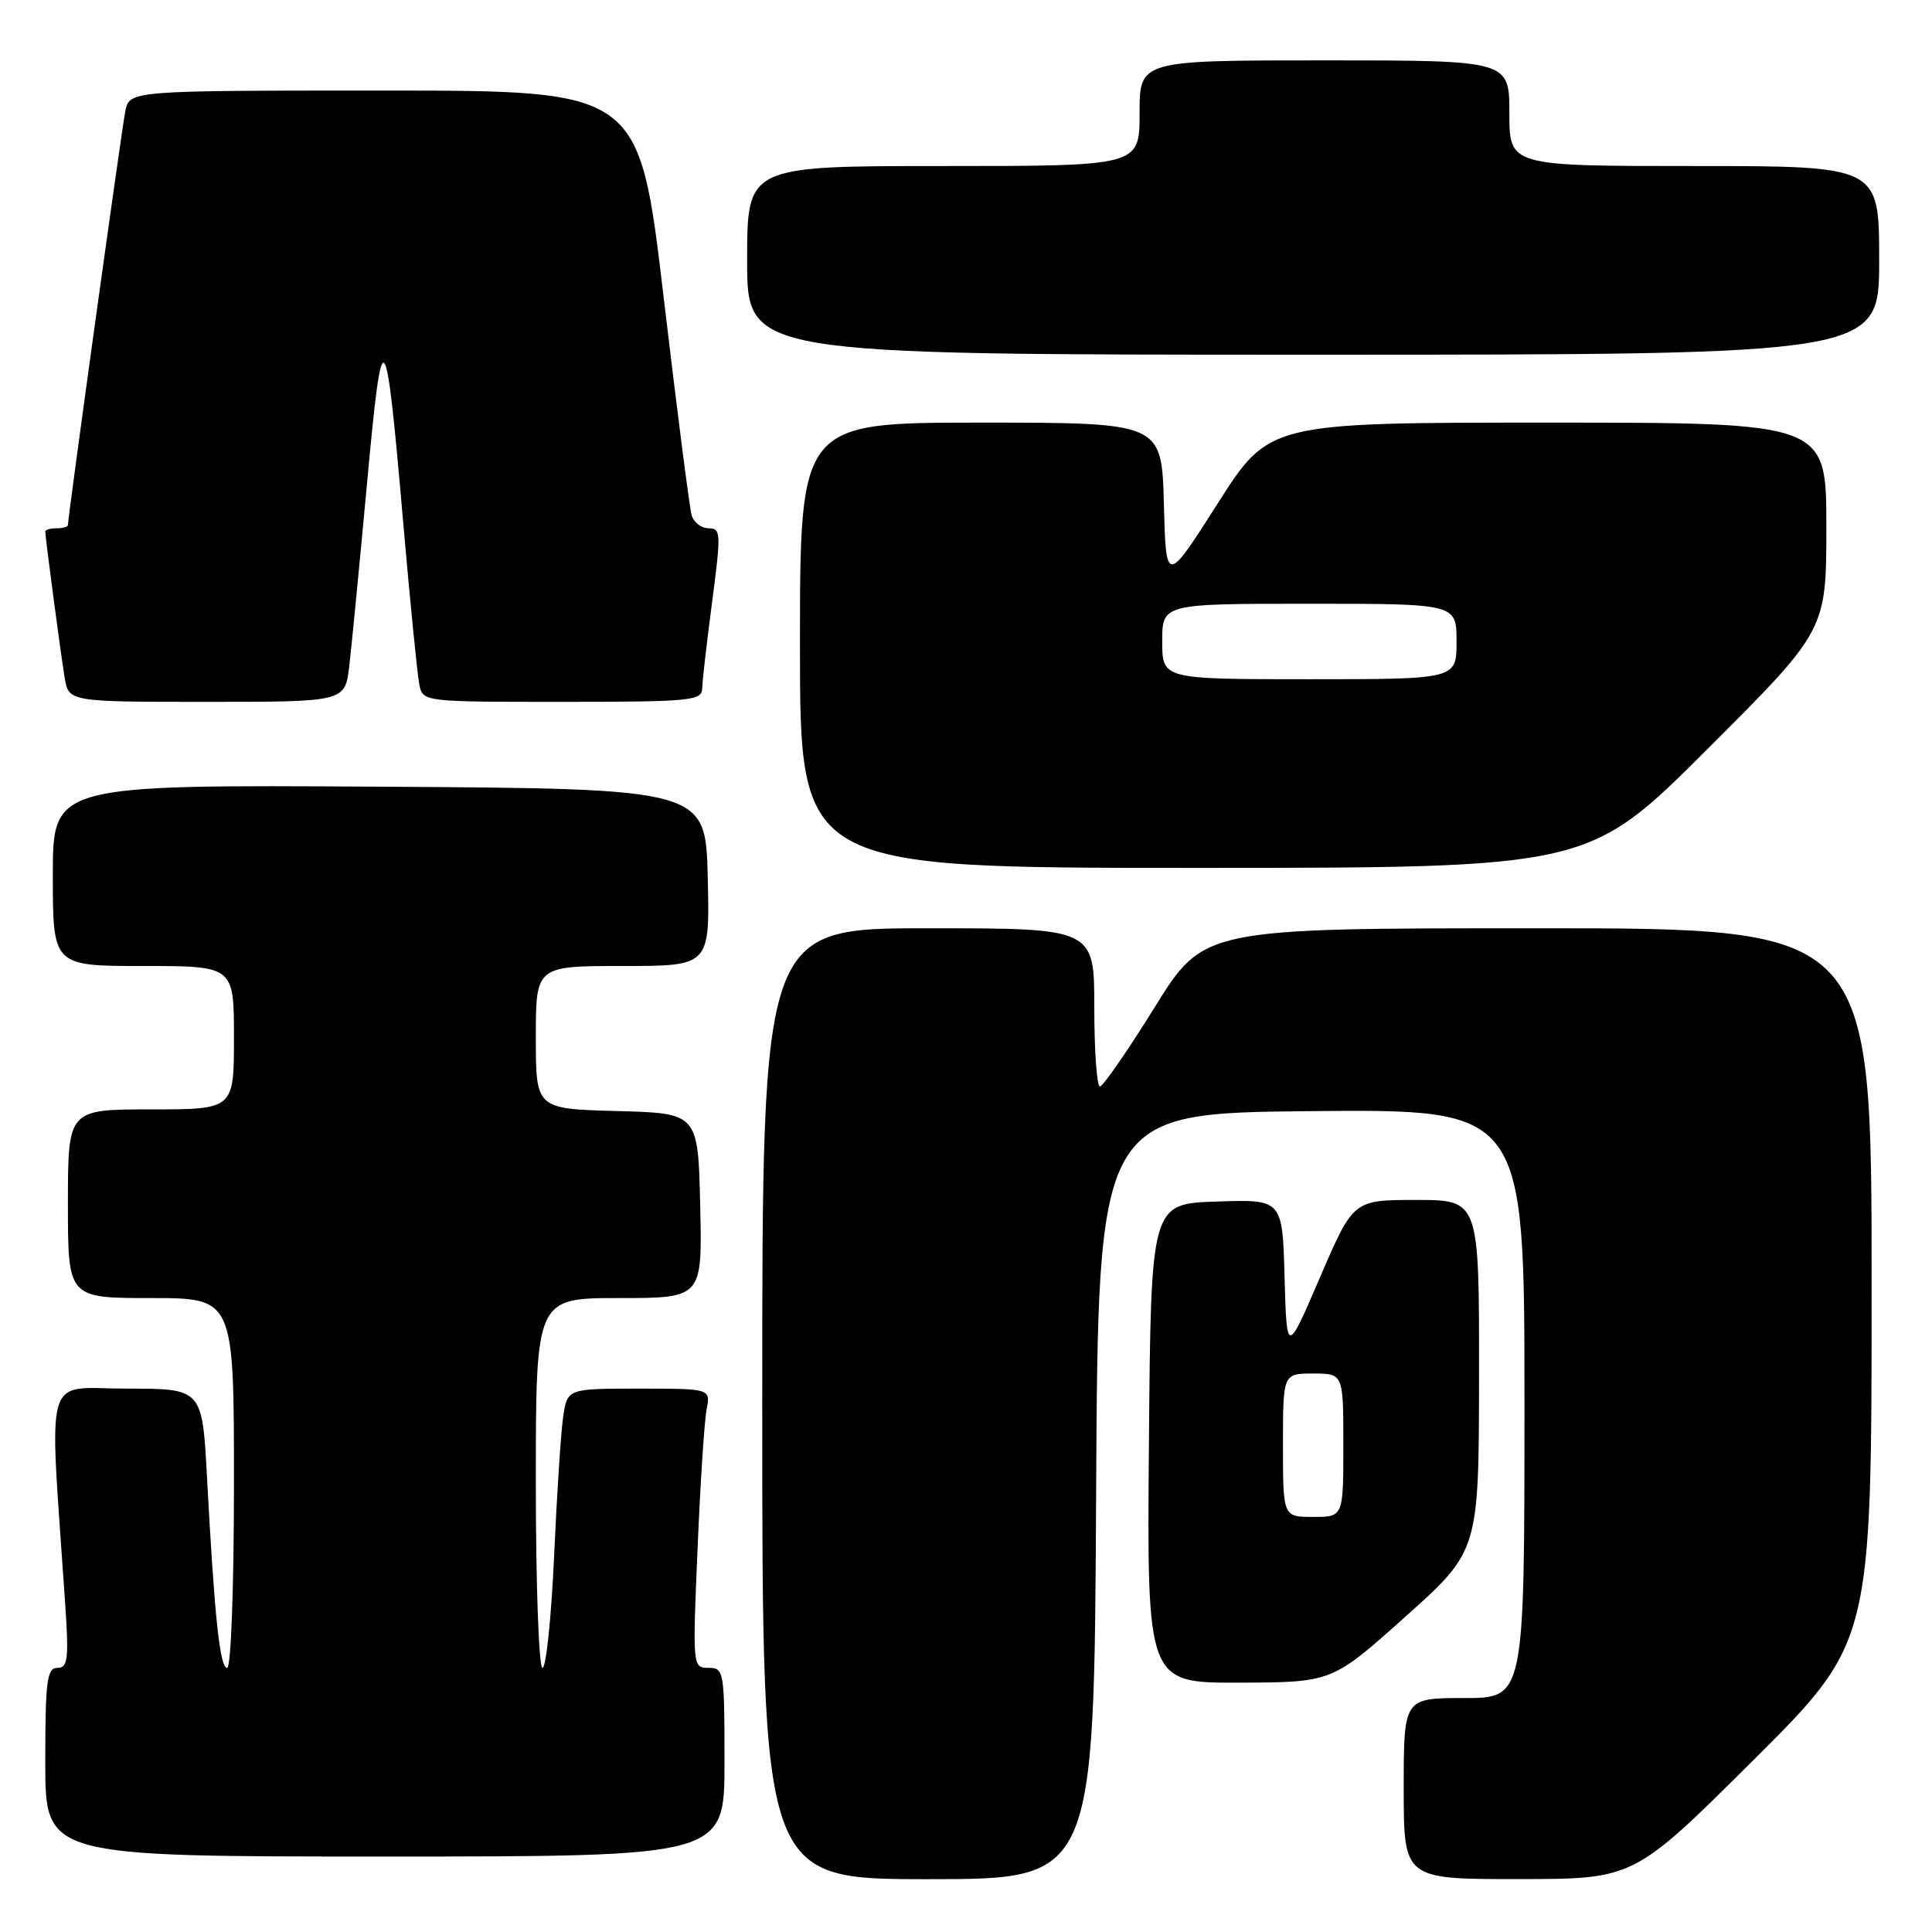 <?xml version="1.0" encoding="UTF-8" standalone="no"?>
<!DOCTYPE svg PUBLIC "-//W3C//DTD SVG 1.1//EN" "http://www.w3.org/Graphics/SVG/1.1/DTD/svg11.dtd" >
<svg xmlns="http://www.w3.org/2000/svg" xmlns:xlink="http://www.w3.org/1999/xlink" version="1.1" viewBox="0 0 256 256">
 <g >
 <path fill="currentColor"
d=" M 145.24 198.25 C 145.50 147.50 145.50 147.50 173.75 147.23 C 202.00 146.97 202.00 146.97 202.00 185.98 C 202.00 225.00 202.00 225.00 194.00 225.00 C 186.00 225.00 186.00 225.00 186.00 237.00 C 186.00 249.00 186.00 249.00 201.25 248.99 C 216.50 248.98 216.50 248.98 232.25 233.31 C 248.00 217.63 248.00 217.63 248.00 170.32 C 248.00 123.00 248.00 123.00 203.75 123.00 C 159.50 123.00 159.50 123.00 153.00 133.47 C 149.43 139.22 146.16 143.95 145.75 143.96 C 145.34 143.98 145.00 139.28 145.00 133.50 C 145.00 123.00 145.00 123.00 123.00 123.00 C 101.00 123.00 101.00 123.00 101.00 186.00 C 101.00 249.00 101.00 249.00 122.99 249.00 C 144.98 249.00 144.98 249.00 145.24 198.25 Z  M 96.00 233.50 C 96.00 221.43 95.93 221.00 93.88 221.00 C 91.78 221.00 91.76 220.84 92.43 205.25 C 92.79 196.59 93.33 188.26 93.63 186.75 C 94.16 184.00 94.16 184.00 84.67 184.00 C 75.18 184.00 75.18 184.00 74.62 187.75 C 74.32 189.81 73.78 198.14 73.42 206.25 C 73.05 214.36 72.36 221.00 71.88 221.00 C 71.40 221.00 71.00 209.97 71.00 196.50 C 71.00 172.00 71.00 172.00 82.03 172.00 C 93.06 172.00 93.06 172.00 92.78 159.75 C 92.50 147.50 92.50 147.50 81.75 147.22 C 71.00 146.93 71.00 146.93 71.00 137.47 C 71.00 128.00 71.00 128.00 82.53 128.00 C 94.06 128.00 94.06 128.00 93.78 116.25 C 93.50 104.50 93.50 104.50 50.25 104.24 C 7.00 103.98 7.00 103.98 7.00 115.99 C 7.00 128.00 7.00 128.00 19.00 128.00 C 31.00 128.00 31.00 128.00 31.00 137.50 C 31.00 147.00 31.00 147.00 20.00 147.00 C 9.00 147.00 9.00 147.00 9.00 159.50 C 9.00 172.00 9.00 172.00 20.00 172.00 C 31.00 172.00 31.00 172.00 31.00 196.50 C 31.00 210.32 30.61 221.00 30.10 221.00 C 29.13 221.00 28.42 214.28 27.43 195.75 C 26.80 184.00 26.80 184.00 16.78 184.00 C 5.62 184.00 6.50 180.95 8.62 212.25 C 9.14 219.86 9.00 221.00 7.61 221.00 C 6.22 221.00 6.00 222.69 6.00 233.50 C 6.00 246.00 6.00 246.00 51.00 246.00 C 96.00 246.00 96.00 246.00 96.00 233.50 Z  M 186.23 214.21 C 195.96 205.50 195.96 205.50 195.98 182.25 C 196.00 159.00 196.00 159.00 187.66 159.00 C 179.32 159.00 179.32 159.00 174.91 169.25 C 170.50 179.50 170.50 179.50 170.21 169.21 C 169.93 158.92 169.93 158.92 161.21 159.21 C 152.50 159.50 152.50 159.50 152.24 191.25 C 151.97 223.00 151.97 223.00 164.24 222.96 C 176.50 222.92 176.50 222.92 186.23 214.21 Z  M 226.24 99.26 C 242.00 83.52 242.00 83.52 242.00 69.76 C 242.00 56.00 242.00 56.00 205.09 56.00 C 168.17 56.00 168.17 56.00 161.34 66.73 C 154.50 77.46 154.50 77.46 154.22 66.73 C 153.93 56.00 153.93 56.00 129.97 56.00 C 106.00 56.00 106.00 56.00 106.00 85.50 C 106.00 115.00 106.00 115.00 158.24 115.00 C 210.48 115.00 210.48 115.00 226.24 99.26 Z  M 46.28 88.25 C 46.59 85.64 47.64 74.76 48.63 64.08 C 50.69 41.69 51.08 42.13 53.45 69.50 C 54.36 79.95 55.31 89.51 55.57 90.75 C 56.04 92.99 56.16 93.00 74.52 93.00 C 91.44 93.00 93.00 92.85 93.04 91.25 C 93.06 90.29 93.65 85.11 94.36 79.75 C 95.56 70.63 95.53 70.00 93.89 70.00 C 92.92 70.00 91.91 69.21 91.64 68.25 C 91.37 67.29 89.69 54.24 87.92 39.25 C 84.69 12.00 84.69 12.00 50.92 12.00 C 17.16 12.00 17.16 12.00 16.60 14.75 C 16.12 17.17 9.00 68.48 9.00 69.57 C 9.00 69.81 8.32 70.00 7.50 70.00 C 6.67 70.00 6.00 70.19 6.00 70.43 C 6.00 71.21 8.02 86.46 8.56 89.75 C 9.09 93.00 9.09 93.00 27.41 93.00 C 45.72 93.00 45.72 93.00 46.28 88.25 Z  M 249.00 34.50 C 249.00 22.00 249.00 22.00 224.50 22.00 C 200.00 22.00 200.00 22.00 200.00 15.00 C 200.00 8.00 200.00 8.00 175.50 8.00 C 151.00 8.00 151.00 8.00 151.00 15.00 C 151.00 22.00 151.00 22.00 125.00 22.00 C 99.00 22.00 99.00 22.00 99.00 34.50 C 99.00 47.00 99.00 47.00 174.00 47.00 C 249.00 47.00 249.00 47.00 249.00 34.50 Z  M 170.00 191.50 C 170.00 182.00 170.00 182.00 174.00 182.00 C 178.00 182.00 178.00 182.00 178.00 191.50 C 178.00 201.00 178.00 201.00 174.00 201.00 C 170.00 201.00 170.00 201.00 170.00 191.50 Z  M 154.00 85.00 C 154.00 80.00 154.00 80.00 173.50 80.00 C 193.00 80.00 193.00 80.00 193.00 85.00 C 193.00 90.00 193.00 90.00 173.50 90.00 C 154.00 90.00 154.00 90.00 154.00 85.00 Z "/>
</g>
</svg>
